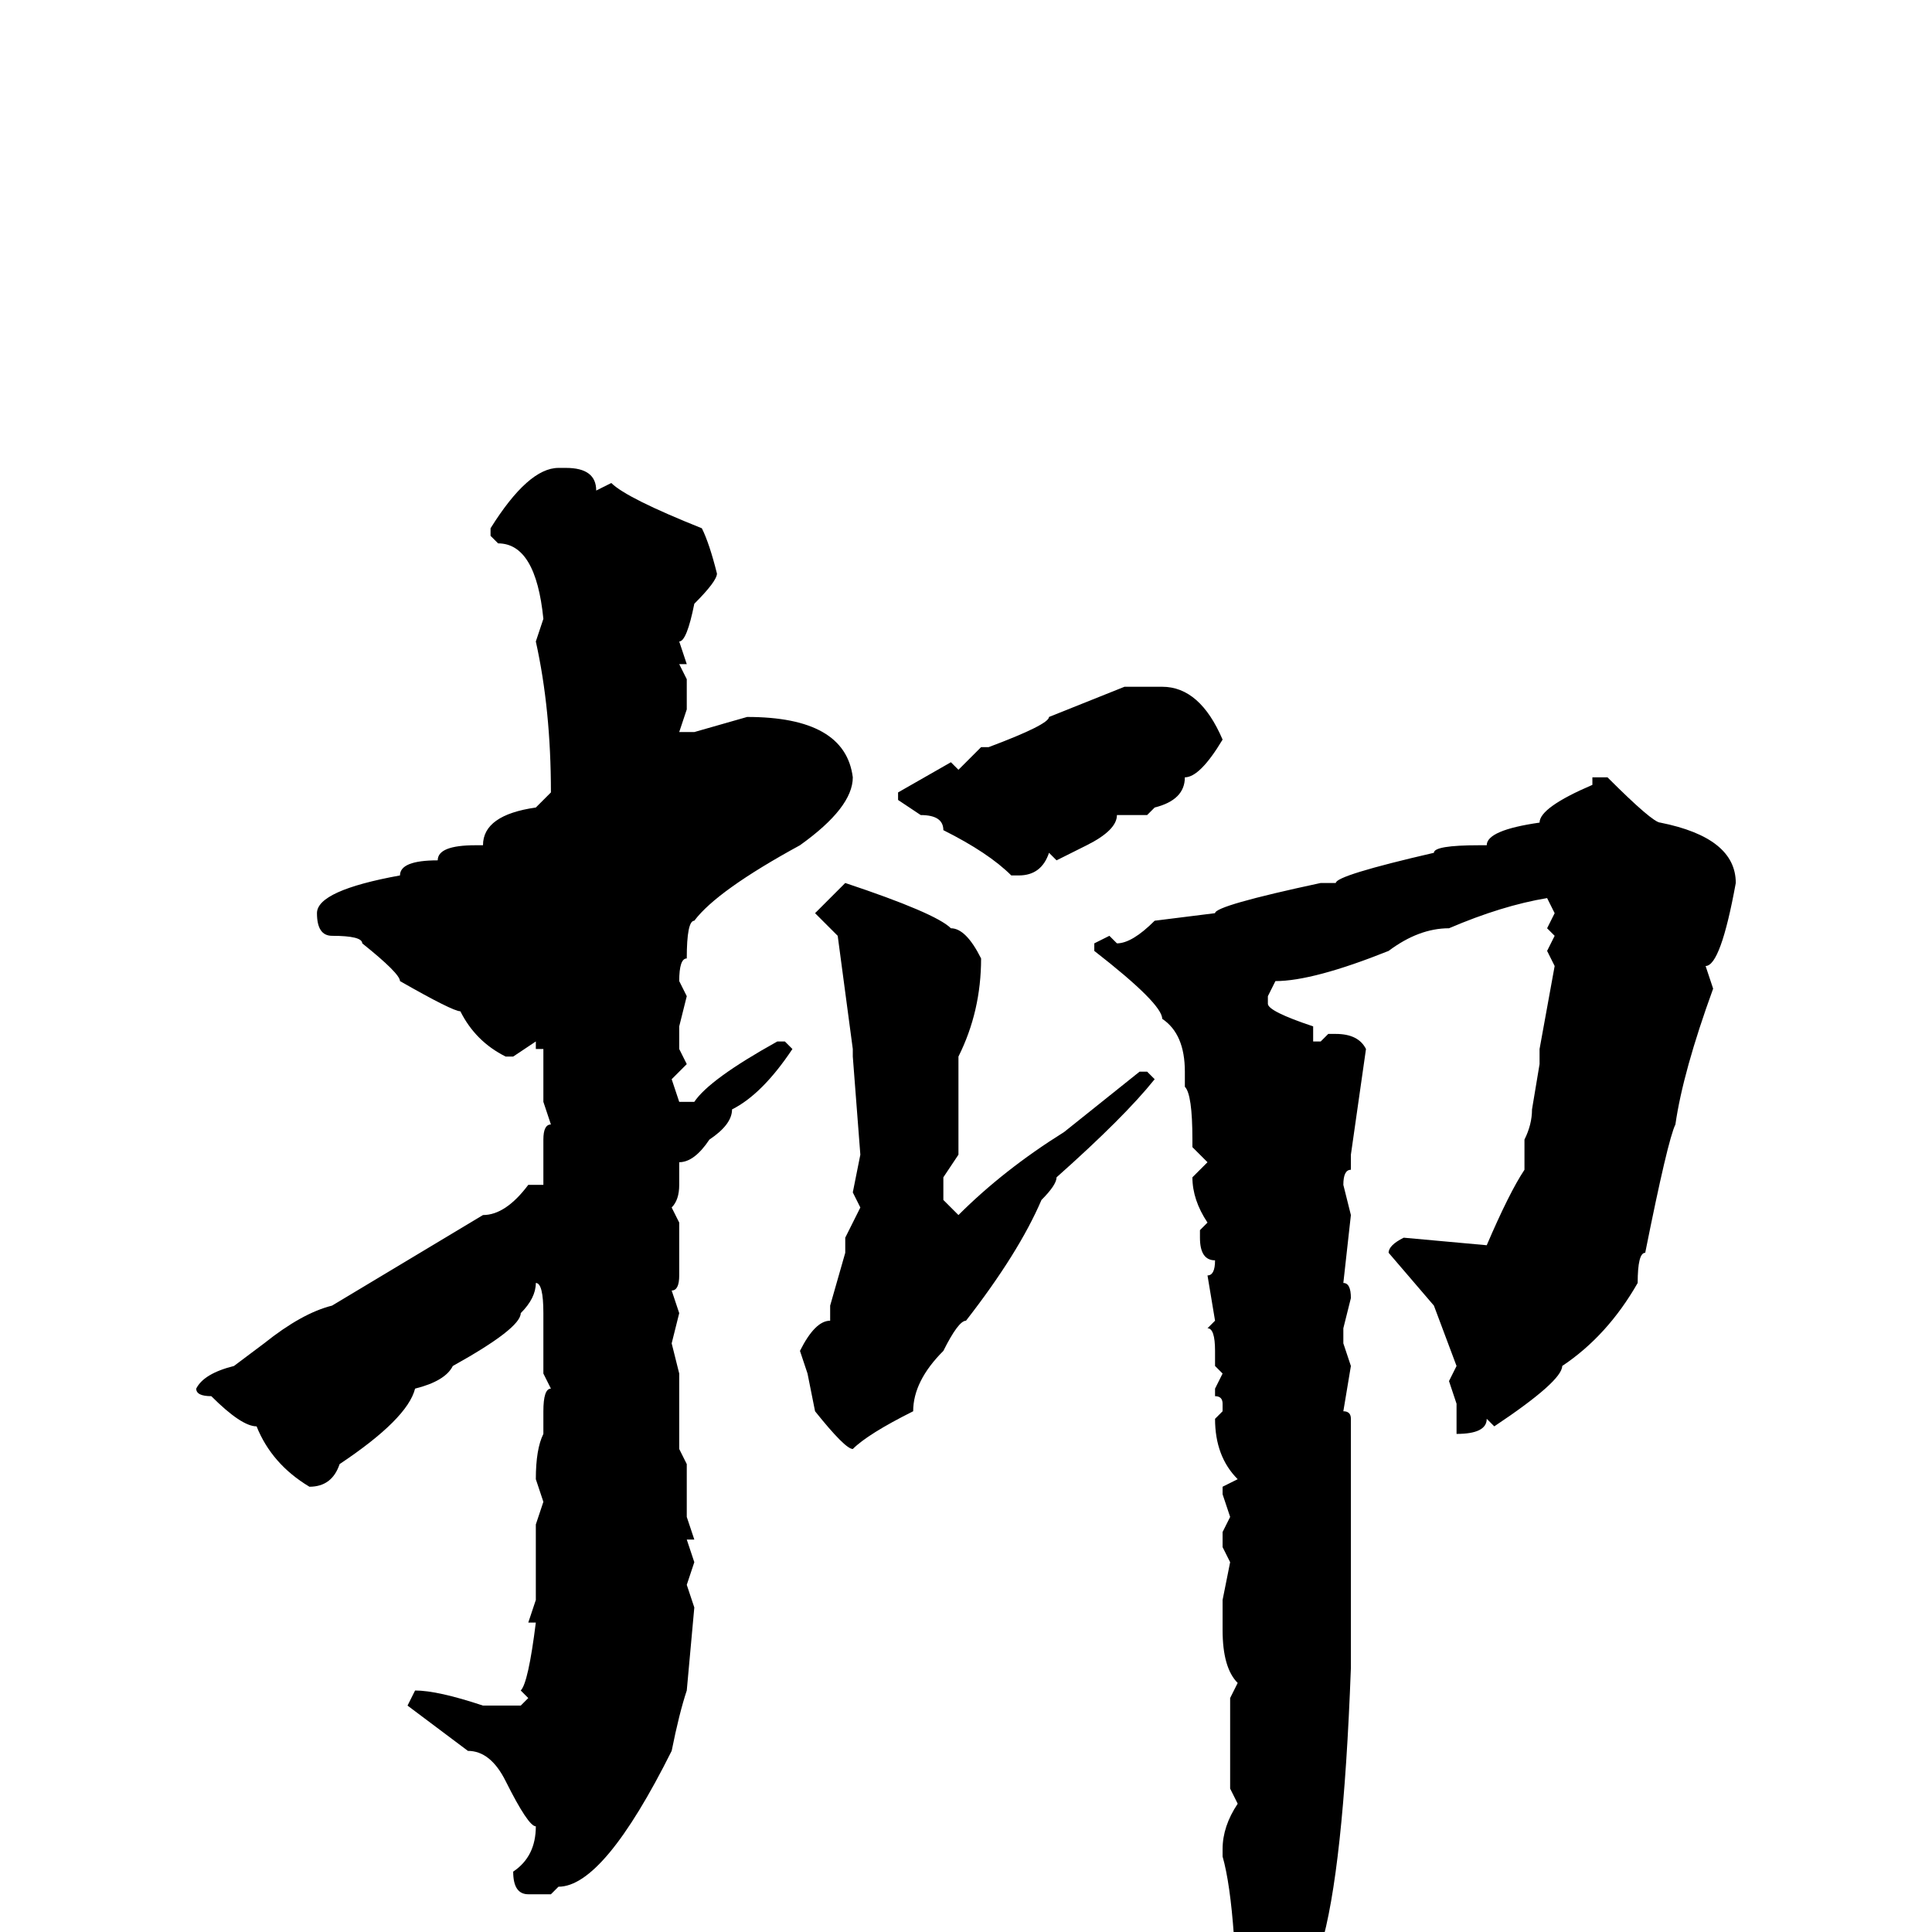 <svg xmlns="http://www.w3.org/2000/svg" viewBox="0 -256 256 256">
	<path fill="#000000" d="M75 -194Q79 -194 79 -191L81 -192Q83 -190 93 -186Q94 -184 95 -180Q95 -179 92 -176Q91 -171 90 -171L91 -168H90L91 -166V-162L90 -159H92L99 -161Q112 -161 113 -153Q113 -149 106 -144Q95 -138 92 -134Q91 -134 91 -129Q90 -129 90 -126L91 -124L90 -120V-117L91 -115L89 -113L90 -110H92Q94 -113 103 -118H104L105 -117Q101 -111 97 -109Q97 -107 94 -105Q92 -102 90 -102V-99Q90 -97 89 -96L90 -94V-87Q90 -85 89 -85L90 -82L89 -78L90 -74V-73V-68V-66V-64L91 -62V-55L92 -52H91L92 -49L91 -46L92 -43L91 -32Q90 -29 89 -24Q80 -6 74 -6L73 -5H70Q68 -5 68 -8Q71 -10 71 -14Q70 -14 67 -20Q65 -24 62 -24L54 -30L55 -32Q58 -32 64 -30H69L70 -31L69 -32Q70 -33 71 -41H70L71 -44V-45V-47V-50V-54L72 -57L71 -60Q71 -64 72 -66V-69Q72 -72 73 -72L72 -74V-78V-81V-82Q72 -86 71 -86Q71 -84 69 -82Q69 -80 60 -75Q59 -73 55 -72Q54 -68 45 -62Q44 -59 41 -59Q36 -62 34 -67Q32 -67 28 -71Q26 -71 26 -72Q27 -74 31 -75L35 -78Q40 -82 44 -83L64 -95Q67 -95 70 -99H72V-101V-103V-105Q72 -107 73 -107L72 -110V-117H71V-118L68 -116H67Q63 -118 61 -122Q60 -122 53 -126Q53 -127 48 -131Q48 -132 44 -132Q42 -132 42 -135Q42 -138 53 -140Q53 -142 58 -142Q58 -144 63 -144H64Q64 -148 71 -149L73 -151Q73 -162 71 -171L72 -174Q71 -184 66 -184L65 -185V-186Q70 -194 74 -194ZM149 -165H154Q159 -165 162 -158Q159 -153 157 -153Q157 -150 153 -149L152 -148H148Q148 -146 144 -144L140 -142L139 -143Q138 -140 135 -140H134Q131 -143 125 -146Q125 -148 122 -148L119 -150V-151L126 -155L127 -154L130 -157H131Q139 -160 139 -161ZM211 -153H213Q219 -147 220 -147Q230 -145 230 -139Q228 -128 226 -128L227 -125Q223 -114 222 -107Q221 -105 218 -90Q217 -90 217 -86Q213 -79 207 -75Q207 -73 198 -67L197 -68Q197 -66 193 -66V-68V-70L192 -73L193 -75L190 -83L184 -90Q184 -91 186 -92L197 -91Q200 -98 202 -101V-105Q203 -107 203 -109L204 -115V-116V-117L206 -128L205 -130L206 -132L205 -133L206 -135L205 -137Q199 -136 192 -133Q188 -133 184 -130Q174 -126 169 -126L168 -124V-123Q168 -122 174 -120V-118H175L176 -119H177Q180 -119 181 -117L179 -103V-101Q178 -101 178 -99L179 -95L178 -86Q179 -86 179 -84L178 -80V-78L179 -75L178 -69Q179 -69 179 -68V-66V-64V-62V-60V-56V-47V-43V-41V-40V-36V-35Q178 -8 175 2Q172 11 168 13Q168 15 166 19H165L164 18Q164 -3 162 -10V-11Q162 -14 164 -17L163 -19V-25V-29V-31L164 -33Q162 -35 162 -40V-41V-44L163 -49L162 -51V-53L163 -55L162 -58V-59L164 -60Q161 -63 161 -68L162 -69V-70Q162 -71 161 -71V-72L162 -74L161 -75V-77Q161 -80 160 -80L161 -81L160 -87Q161 -87 161 -89Q159 -89 159 -92V-93L160 -94Q158 -97 158 -100L160 -102L158 -104V-105Q158 -111 157 -112V-114Q157 -119 154 -121Q154 -123 145 -130V-131L147 -132L148 -131Q150 -131 153 -134L161 -135Q161 -136 175 -139H177Q177 -140 190 -143Q190 -144 196 -144H197Q197 -146 204 -147Q204 -149 211 -152ZM112 -139Q124 -135 126 -133Q128 -133 130 -129Q130 -122 127 -116V-112V-111V-110V-107V-105V-103L125 -100V-97L127 -95Q133 -101 141 -106L151 -114H152L153 -113Q149 -108 140 -100Q140 -99 138 -97Q135 -90 128 -81Q127 -81 125 -77Q121 -73 121 -69Q115 -66 113 -64Q112 -64 108 -69L107 -74L106 -77Q108 -81 110 -81V-83L112 -90V-92L114 -96L113 -98L114 -103L113 -116V-117L111 -132L108 -135Z"/>
</svg>